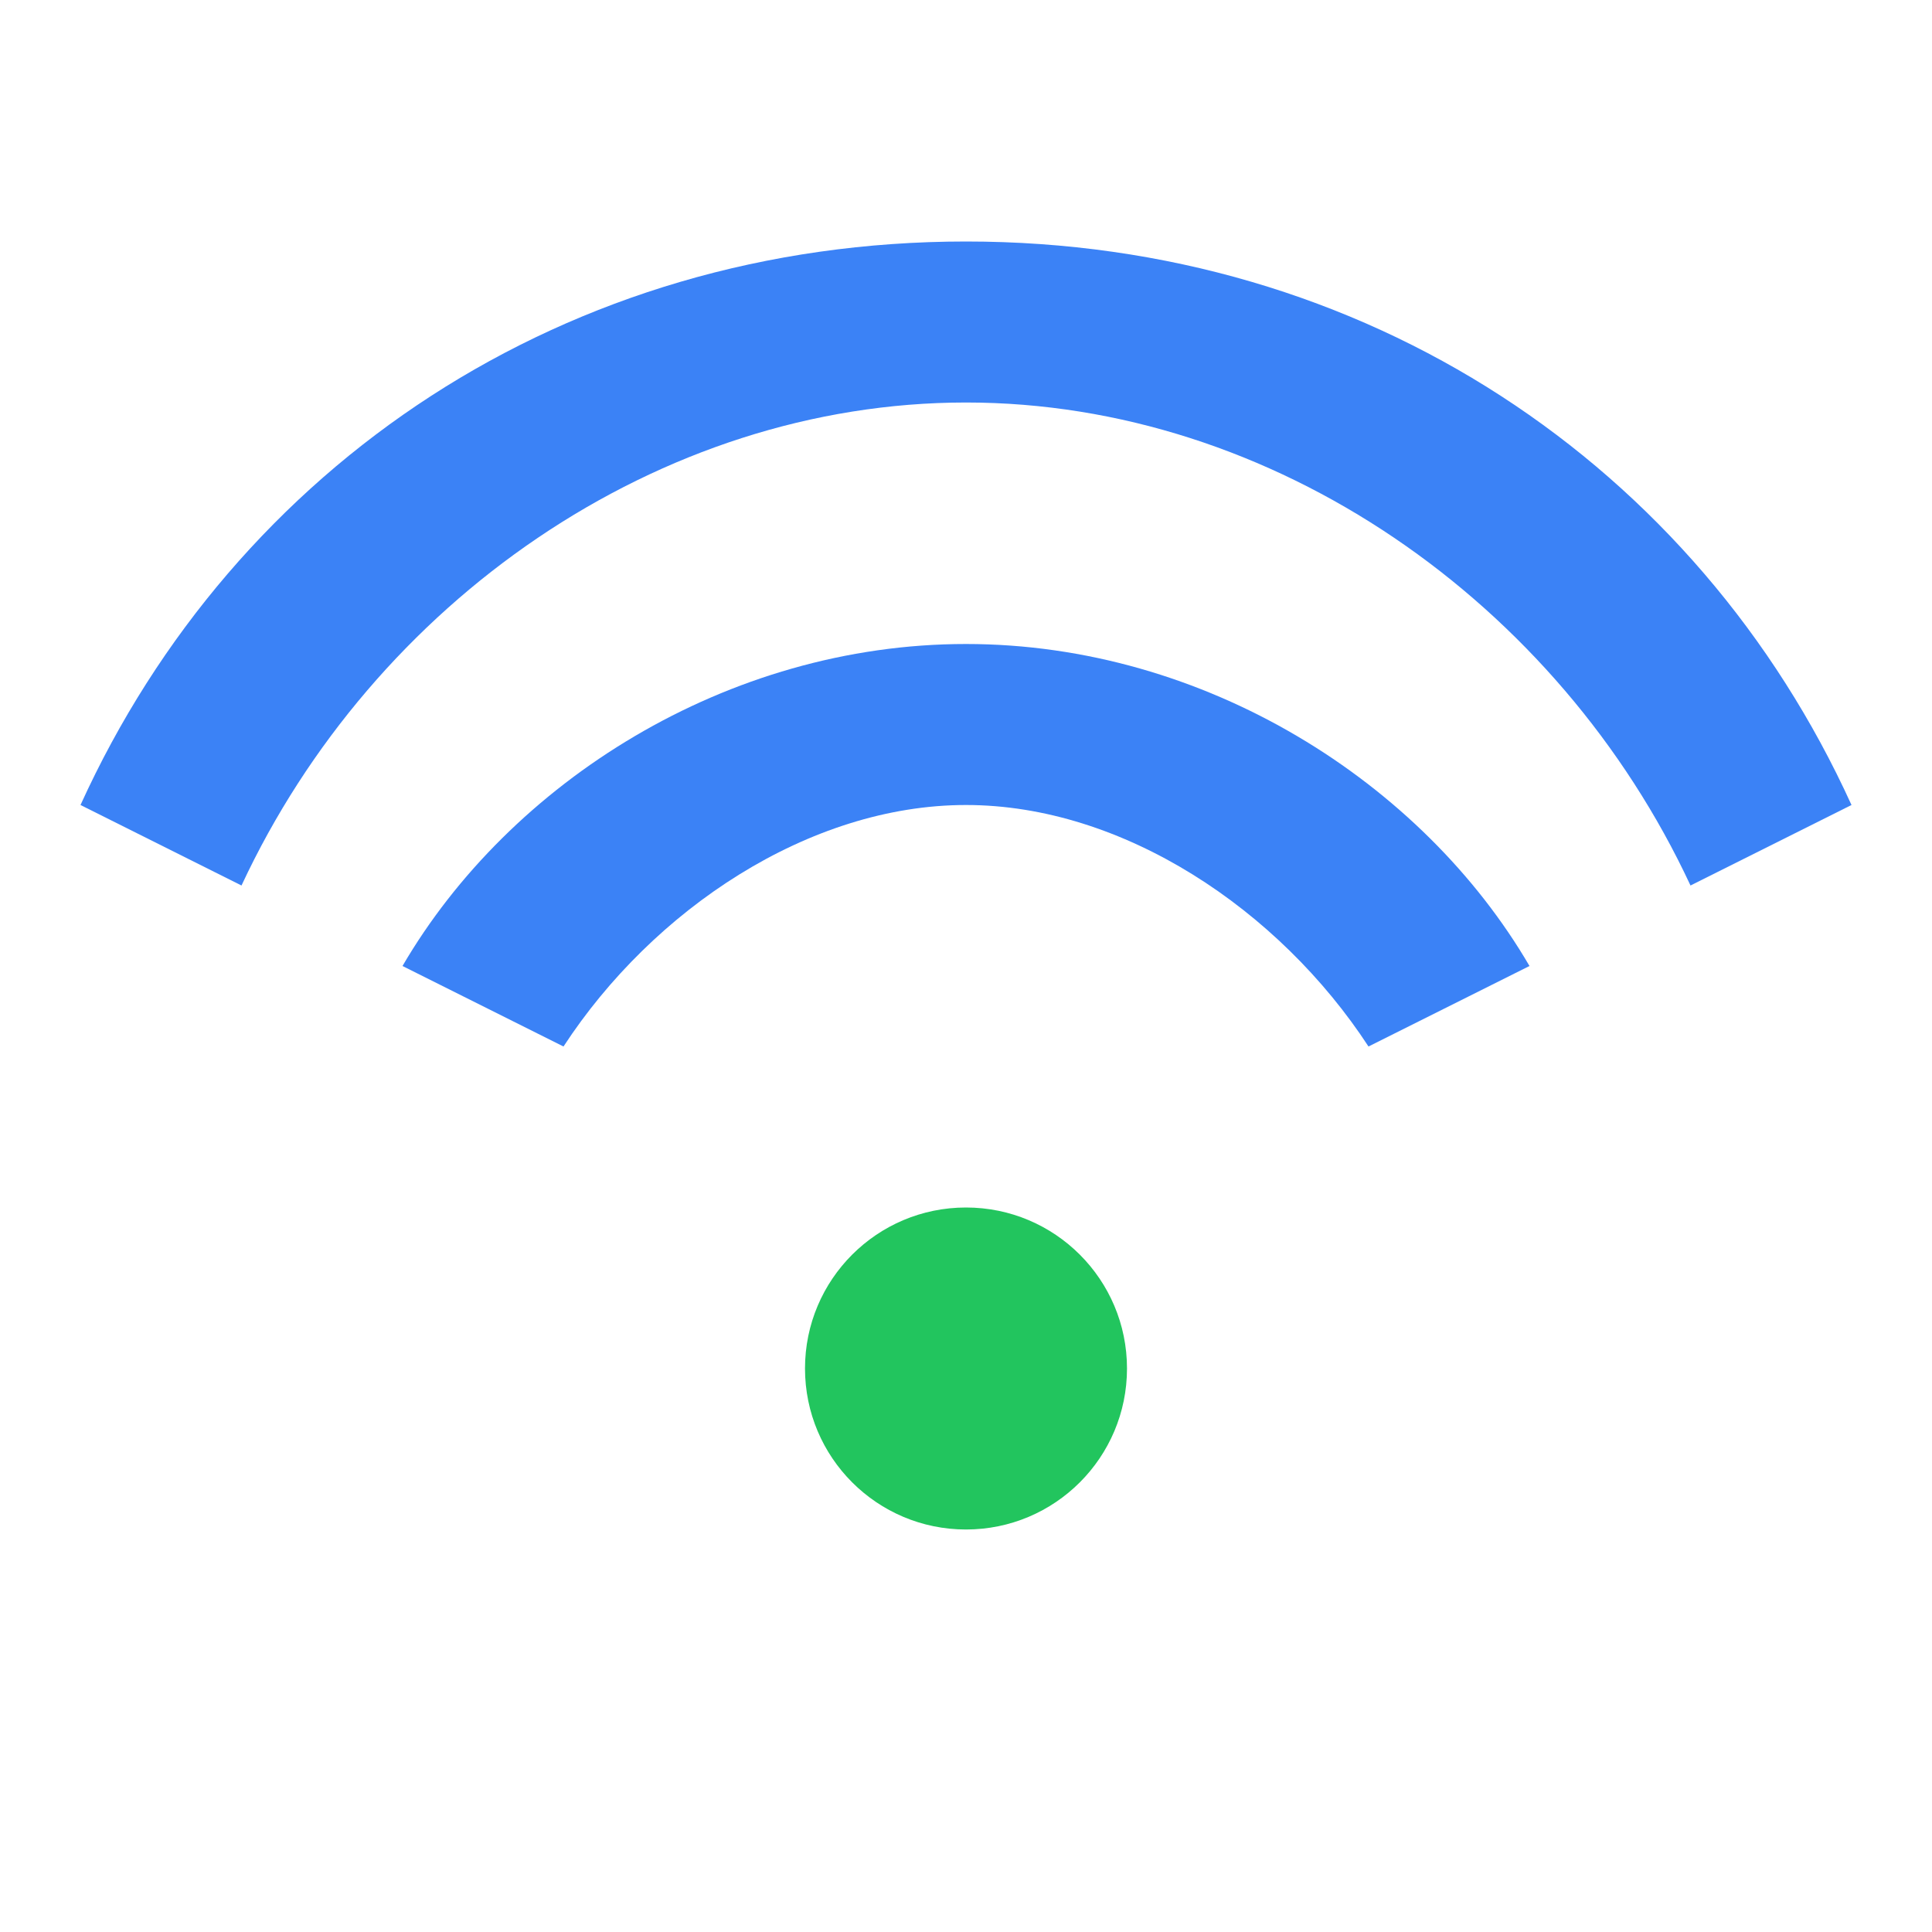 <svg width="100" height="100" viewBox="0 0 24 24" fill="none" xmlns="http://www.w3.org/2000/svg">
  <path d="M12 3C7.03 3 2.92 5.78 1 10l2 1c1.64-3.52 5.18-6 9-6s7.36 2.48 9 6l2-1c-1.92-4.22-6.03-7-11-7z" fill="#3b82f6"/>
  <path d="M12 8c-2.97 0-5.67 1.72-7 4l2 1c1.11-1.7 3.05-3 5-3s3.89 1.3 5 3l2-1c-1.33-2.28-4.03-4-7-4z" fill="#3b82f6"/>
  <circle cx="12" cy="17" r="2" fill="#22c55e"/>
</svg>

